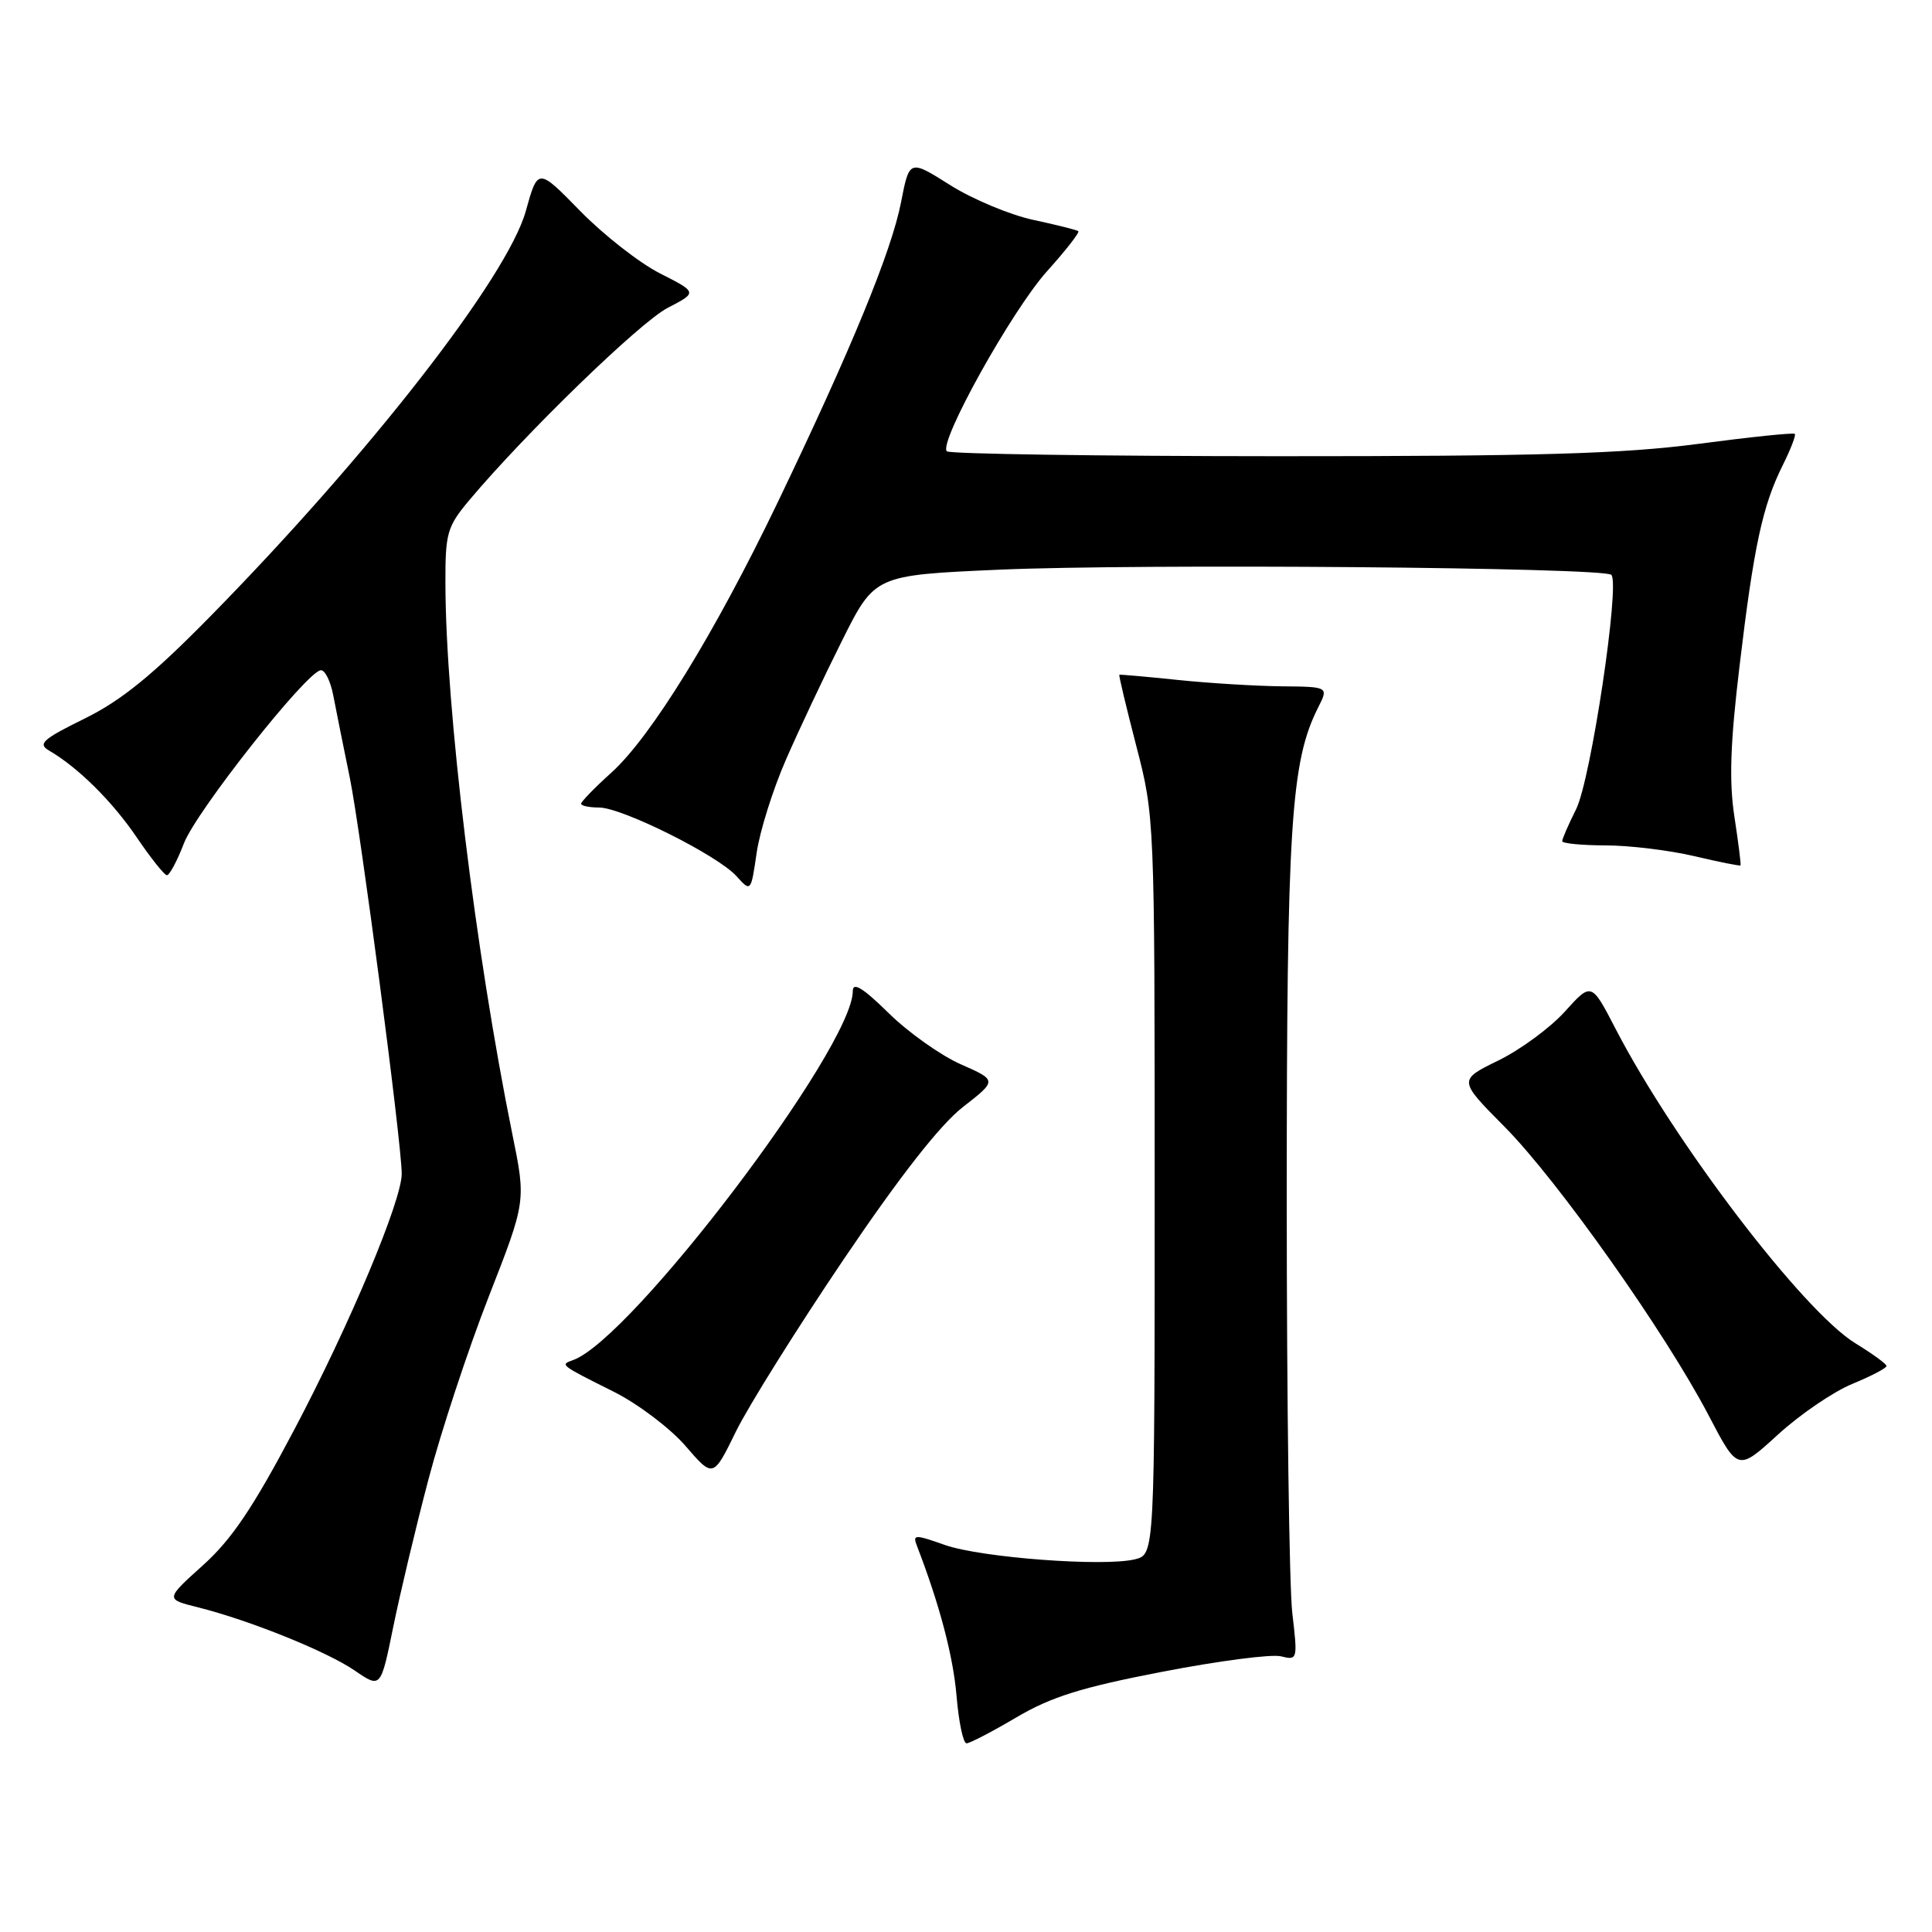 <?xml version="1.0" encoding="UTF-8" standalone="no"?>
<!DOCTYPE svg PUBLIC "-//W3C//DTD SVG 1.1//EN" "http://www.w3.org/Graphics/SVG/1.1/DTD/svg11.dtd" >
<svg xmlns="http://www.w3.org/2000/svg" xmlns:xlink="http://www.w3.org/1999/xlink" version="1.1" viewBox="0 0 256 256">
 <g >
 <path fill="currentColor"
d=" M 134.68 227.56 C 139.29 224.84 143.31 223.58 154.00 221.52 C 161.42 220.08 168.50 219.16 169.73 219.47 C 171.93 220.02 171.96 219.91 171.24 213.77 C 170.83 210.32 170.50 185.68 170.50 159.00 C 170.50 109.33 171.04 100.92 174.66 93.75 C 176.05 91.00 176.05 91.00 169.78 90.94 C 166.32 90.90 160.12 90.52 156.00 90.09 C 151.88 89.66 148.42 89.36 148.32 89.41 C 148.22 89.47 149.24 93.73 150.57 98.87 C 152.98 108.15 153.00 108.58 153.00 157.09 C 153.00 205.96 153.00 205.96 150.41 206.61 C 146.34 207.63 129.96 206.40 125.18 204.71 C 121.19 203.30 120.91 203.31 121.50 204.84 C 124.50 212.61 126.31 219.48 126.75 224.75 C 127.04 228.19 127.63 231.00 128.07 231.00 C 128.50 231.00 131.48 229.45 134.68 227.56 Z  M 56.78 196.00 C 58.44 189.68 62.03 178.80 64.75 171.84 C 69.70 159.18 69.70 159.18 67.90 150.34 C 62.98 126.10 59.05 93.80 59.02 77.28 C 59.00 70.63 59.25 69.78 62.18 66.28 C 69.65 57.39 84.80 42.70 88.46 40.80 C 92.42 38.75 92.42 38.75 87.46 36.23 C 84.74 34.85 79.98 31.13 76.89 27.97 C 71.27 22.22 71.27 22.22 69.67 27.97 C 67.23 36.72 48.91 60.26 27.78 81.76 C 20.20 89.47 16.08 92.82 11.20 95.22 C 5.64 97.96 4.97 98.56 6.51 99.46 C 10.32 101.67 14.87 106.17 18.12 110.96 C 19.98 113.70 21.78 115.96 22.11 115.97 C 22.45 115.99 23.47 114.09 24.37 111.75 C 26.01 107.49 40.62 89.00 42.50 88.81 C 43.05 88.75 43.79 90.24 44.15 92.10 C 44.51 93.97 45.49 98.88 46.34 103.00 C 47.79 110.10 53.19 151.22 53.23 155.50 C 53.27 159.01 46.35 175.50 39.00 189.42 C 33.54 199.77 30.71 203.97 26.89 207.41 C 21.90 211.90 21.90 211.90 26.20 212.97 C 33.09 214.70 43.28 218.81 47.01 221.36 C 50.45 223.72 50.45 223.72 52.10 215.61 C 53.01 211.15 55.11 202.32 56.78 196.00 Z  M 111.79 166.87 C 119.25 155.84 124.57 149.04 127.59 146.69 C 132.13 143.15 132.13 143.15 127.32 141.03 C 124.67 139.86 120.36 136.81 117.75 134.24 C 114.35 130.90 113.00 130.07 113.00 131.32 C 113.00 138.80 83.67 177.48 75.93 180.22 C 74.18 180.84 74.16 180.83 81.32 184.41 C 84.52 186.01 88.79 189.24 90.82 191.58 C 94.50 195.85 94.50 195.85 97.52 189.67 C 99.19 186.28 105.61 176.02 111.79 166.87 Z  M 245.45 183.37 C 247.95 182.34 249.98 181.28 249.97 181.00 C 249.96 180.72 248.11 179.38 245.86 178.00 C 238.94 173.77 221.86 151.37 214.07 136.32 C 210.87 130.14 210.87 130.14 207.35 134.04 C 205.41 136.19 201.44 139.11 198.52 140.53 C 193.23 143.12 193.23 143.12 199.37 149.31 C 206.39 156.39 220.65 176.55 226.39 187.52 C 230.27 194.95 230.27 194.95 235.59 190.09 C 238.51 187.42 242.94 184.40 245.45 183.37 Z  M 104.14 100.66 C 105.86 96.72 109.21 89.61 111.59 84.86 C 115.91 76.22 115.91 76.22 132.29 75.49 C 151.00 74.67 212.52 75.18 213.51 76.17 C 214.69 77.35 210.79 103.33 208.85 107.21 C 207.83 109.25 207.00 111.16 207.00 111.46 C 207.00 111.76 209.59 112.01 212.75 112.02 C 215.91 112.02 221.20 112.67 224.49 113.44 C 227.79 114.22 230.55 114.77 230.63 114.67 C 230.71 114.58 230.35 111.68 229.82 108.23 C 229.10 103.54 229.27 98.48 230.50 88.23 C 232.39 72.35 233.55 67.00 236.22 61.65 C 237.27 59.54 238.00 57.66 237.82 57.49 C 237.64 57.31 231.88 57.91 225.00 58.82 C 215.02 60.13 203.78 60.46 169.30 60.45 C 145.54 60.44 125.81 60.15 125.46 59.80 C 124.32 58.66 134.08 41.12 138.73 35.95 C 141.22 33.18 143.09 30.79 142.88 30.63 C 142.67 30.47 139.98 29.79 136.89 29.13 C 133.80 28.46 128.85 26.39 125.89 24.52 C 120.50 21.12 120.50 21.12 119.39 26.81 C 118.13 33.30 112.80 46.25 103.08 66.50 C 94.73 83.89 86.30 97.59 81.03 102.36 C 78.81 104.36 77.00 106.22 77.00 106.50 C 77.00 106.77 78.06 107.00 79.37 107.00 C 82.41 107.00 95.08 113.32 97.58 116.09 C 99.50 118.21 99.50 118.21 100.26 113.01 C 100.67 110.15 102.42 104.59 104.14 100.66 Z "/>
</g>
</svg>